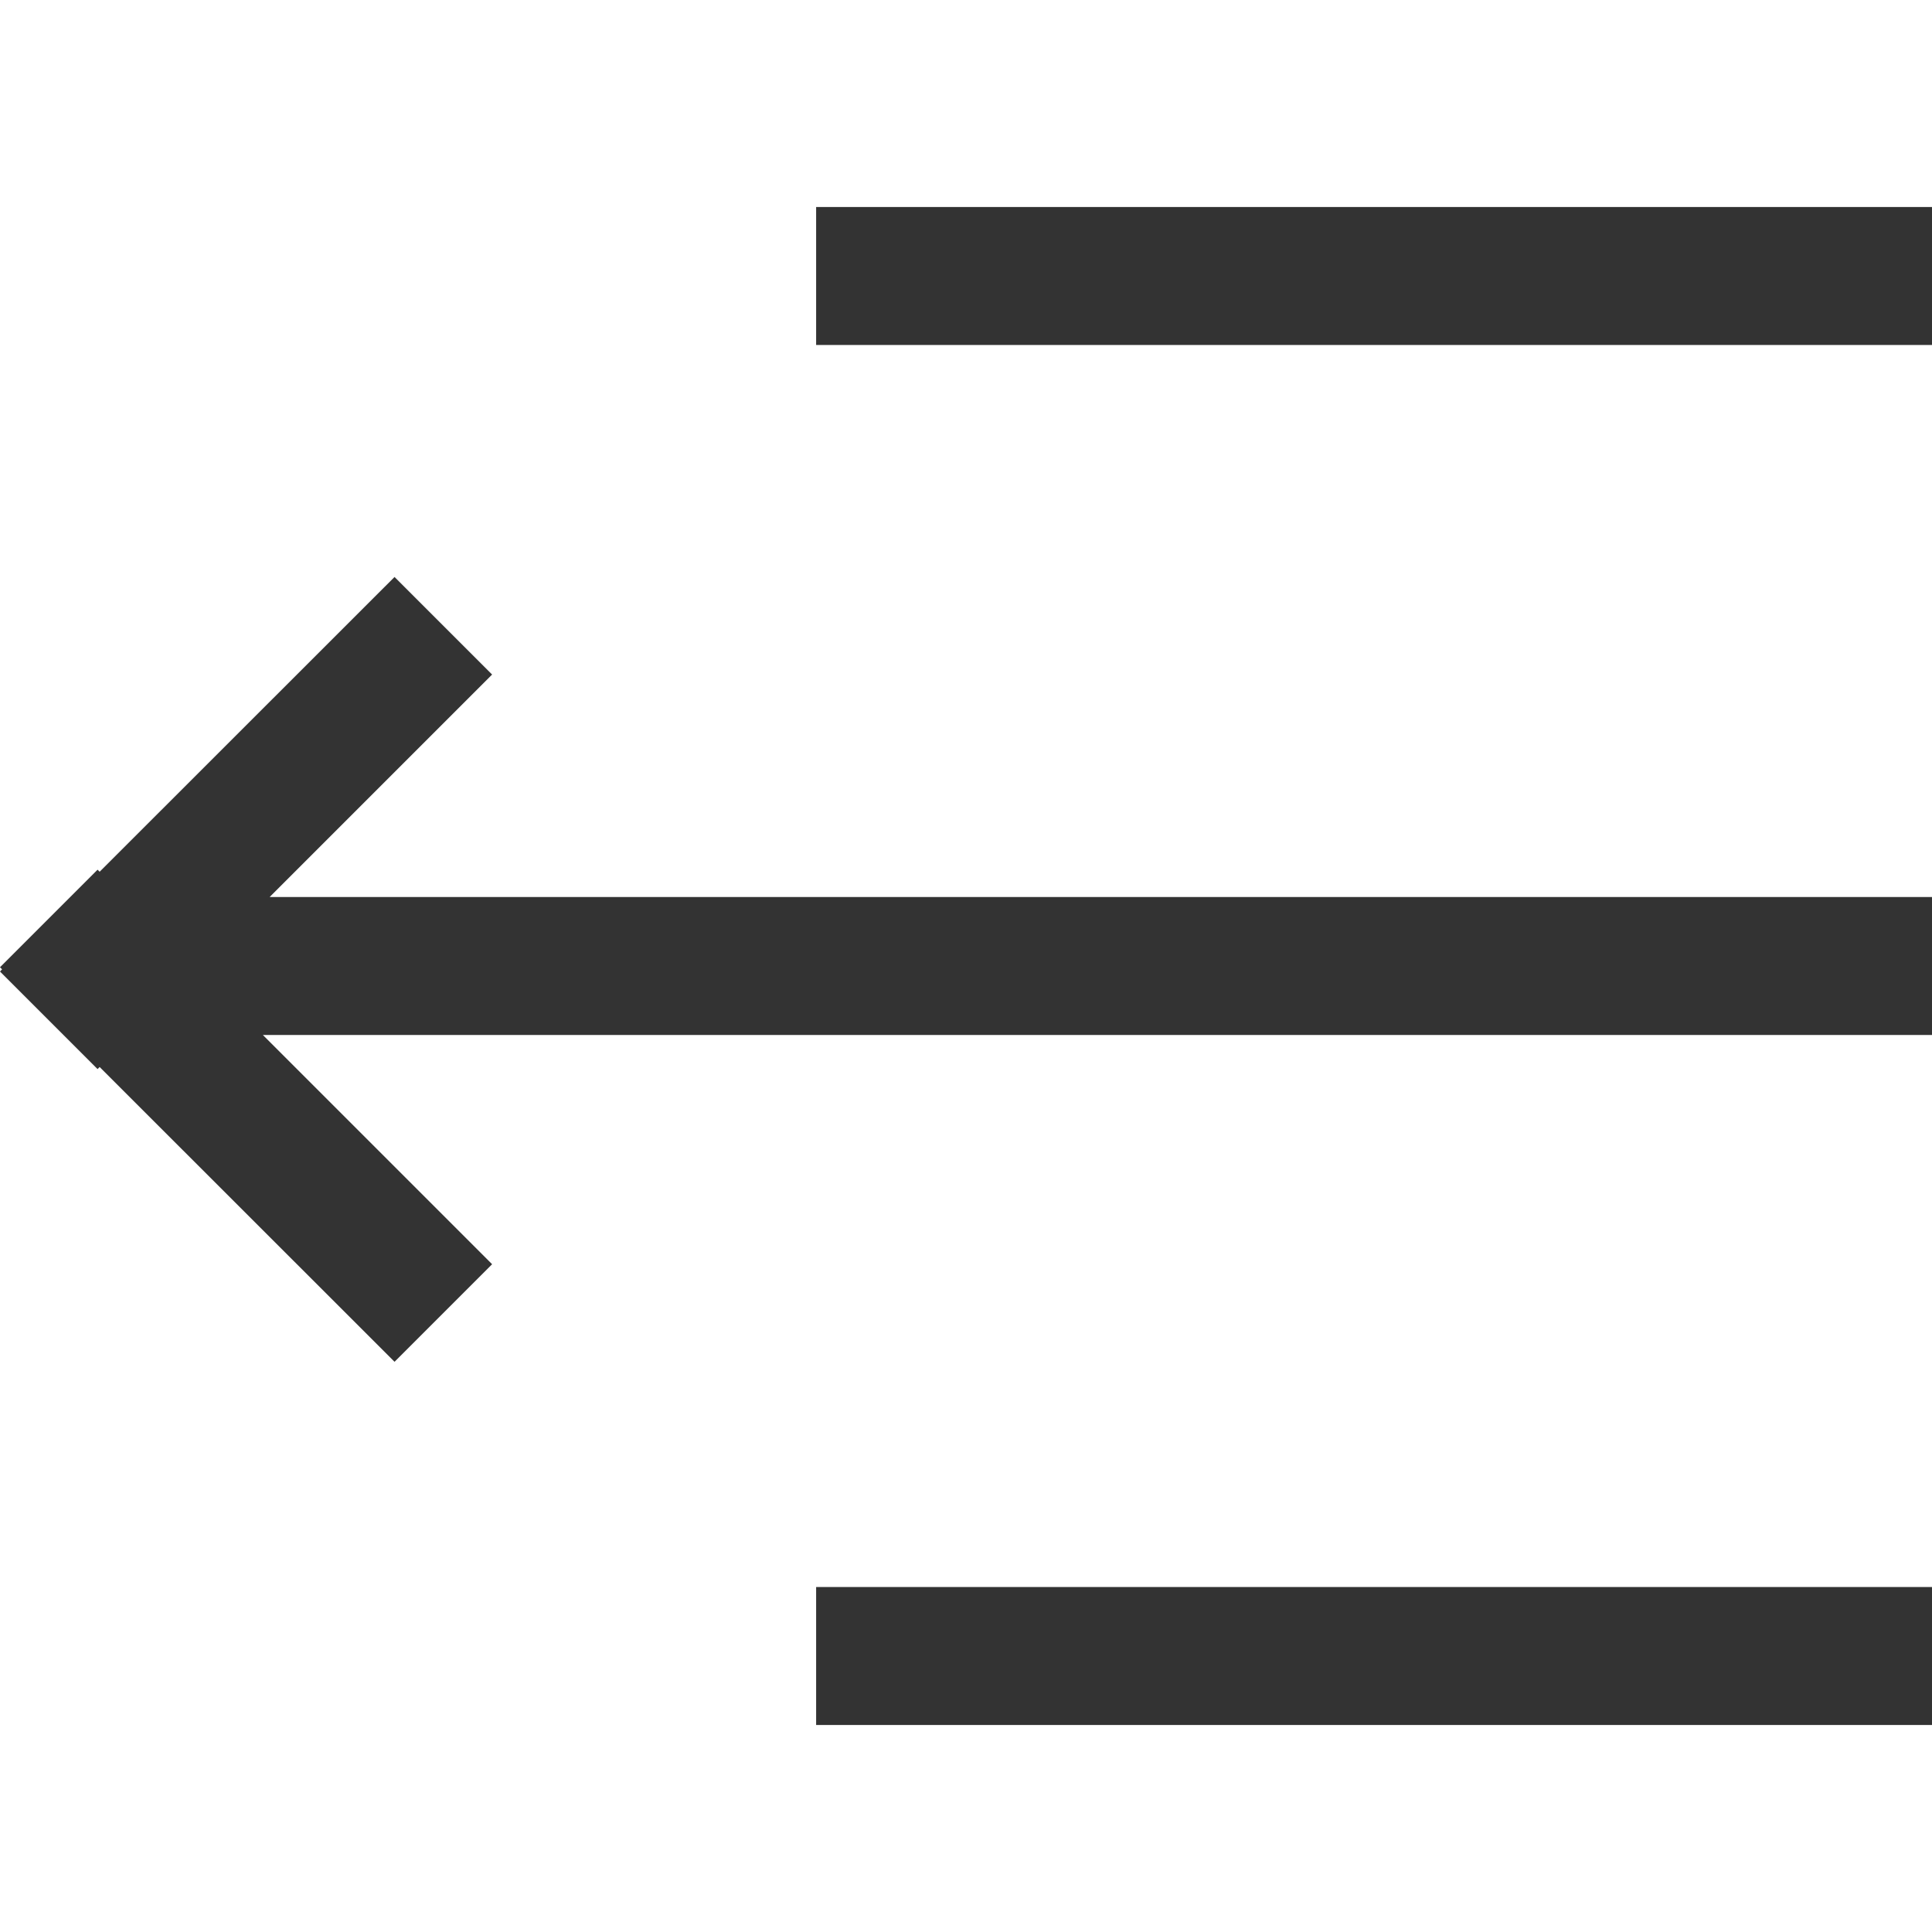 <?xml version="1.0" encoding="UTF-8"?>
<svg width="14px" height="14px" viewBox="0 0 14 14" version="1.1" xmlns="http://www.w3.org/2000/svg" xmlns:xlink="http://www.w3.org/1999/xlink">
    <!-- Generator: Sketch 46.1 (44463) - http://www.bohemiancoding.com/sketch -->
    <title>收起14</title>
    <desc>Created with Sketch.</desc>
    <defs></defs>
    <g id="【未公示】" stroke="none" stroke-width="1" fill="none" fill-rule="evenodd">
        <g id="【供序章用规范】组件-图标-魏博嘉" transform="translate(-260, -1040)" fill="#333333">
            <g id="收起14" transform="translate(260, 1040)">
                <path d="M1.905,7.5 L3.566,9.161 L2.859,9.868 L0.722,7.732 L0.707,7.747 L-1.84297022e-13,7.04 L0.015,7.024 L-1.84297022e-13,7.009 L0.707,6.302 L0.722,6.317 L2.859,4.181 L3.566,4.888 L1.954,6.5 L14,6.5 L14,7.5 L1.905,7.5 Z M5.914,1.5 L14,1.5 L14,2.5 L5.914,2.5 L5.914,1.5 Z M5.914,11.5 L14,11.5 L14,12.5 L5.914,12.5 L5.914,11.5 Z"></path>
            </g>
        </g>
    </g>
</svg>